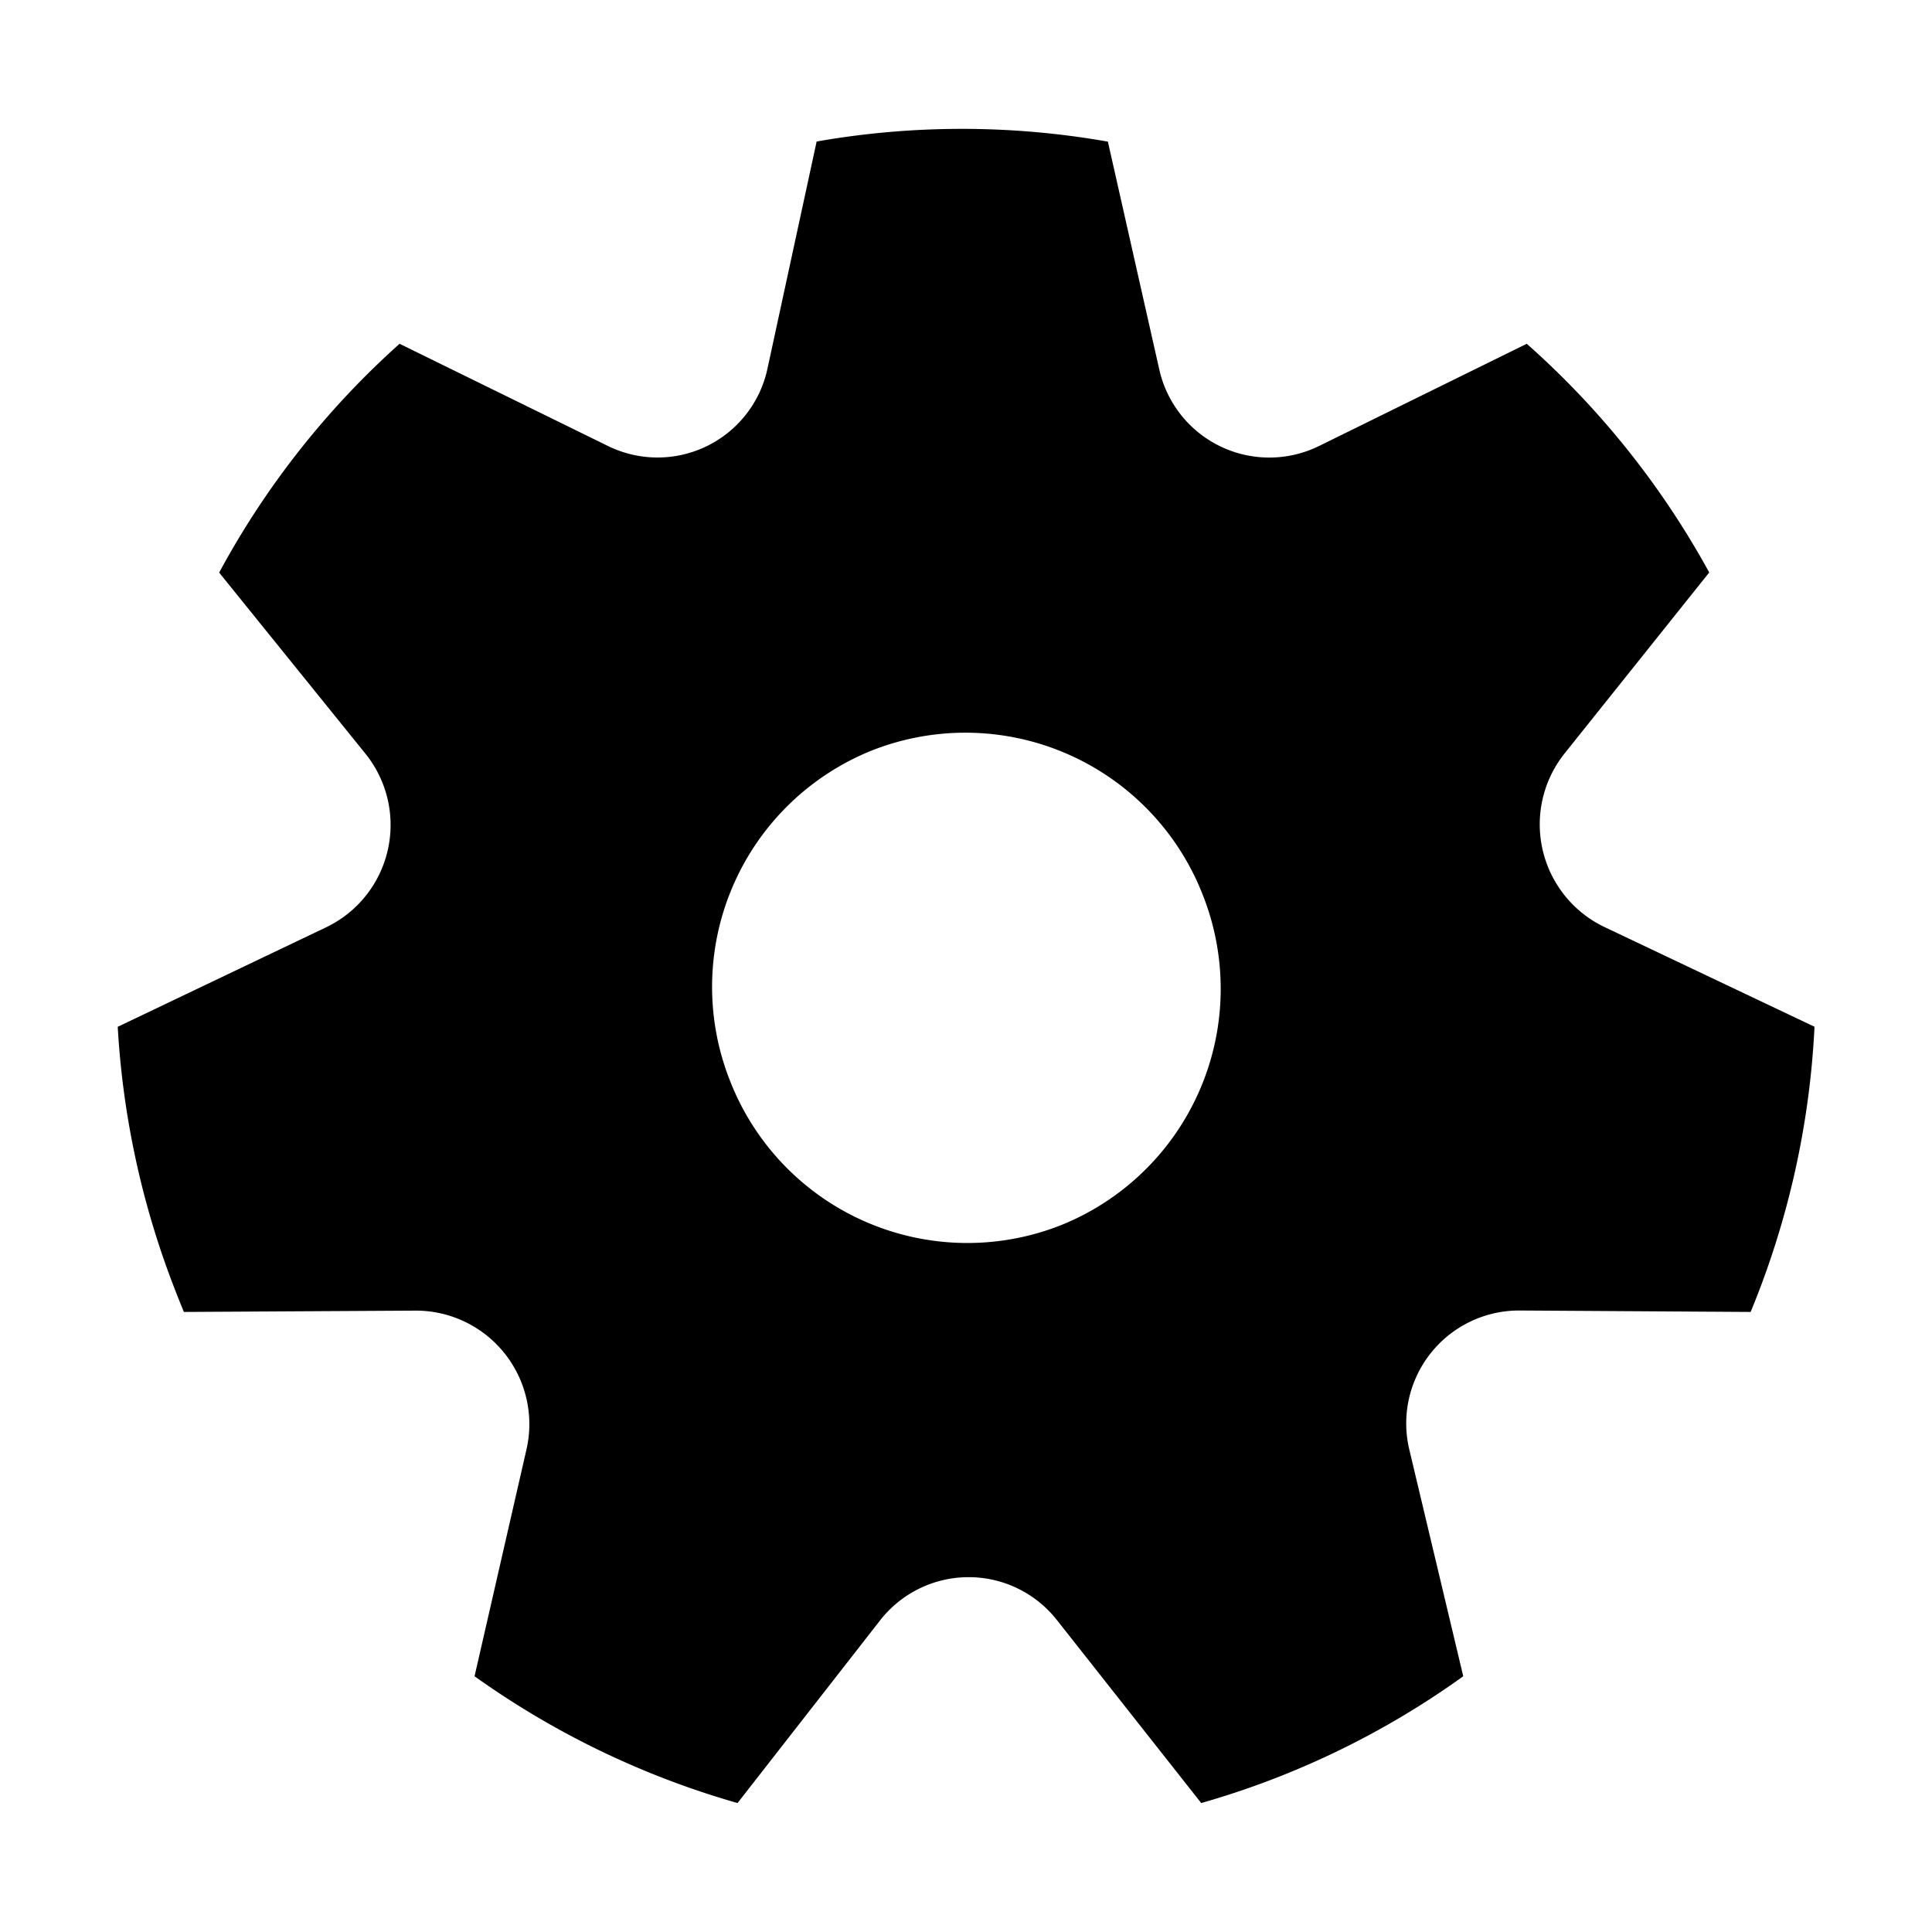 <svg width="32" height="32" viewBox="0 0 16 16" xmlns="http://www.w3.org/2000/svg">
    <path fill-rule="evenodd" clip-rule="evenodd" d="M.974 8.504l1.728-.825a.94.94 0 00.323-1.439l-1.21-1.498a7.009 7.009 0 011.494-1.895l1.727.847a.931.931 0 001.32-.642l.407-1.88a6.96 6.96 0 012.412.001L9.6 3.057a.934.934 0 001.323.637l1.721-.847a7.053 7.053 0 011.511 1.894L12.957 6.24a.942.942 0 00.33 1.437l1.74.826a7.086 7.086 0 01-.529 2.362l-1.914-.012a.935.935 0 00-.912 1.155l.446 1.874a7.002 7.002 0 01-2.17 1.05l-1.194-1.514a.93.93 0 00-1.466.002l-1.18 1.512a7.09 7.09 0 01-2.178-1.05l.43-1.878a.94.94 0 00-.917-1.15l-1.92.011a7.095 7.095 0 01-.06-.149 7.102 7.102 0 01-.488-2.212zM9.96 7.409a2.11 2.11 0 01-1.18 2.74 2.11 2.11 0 01-2.733-1.195 2.11 2.11 0 011.179-2.741A2.11 2.11 0 019.96 7.409z" fill="#000"></path>
</svg>